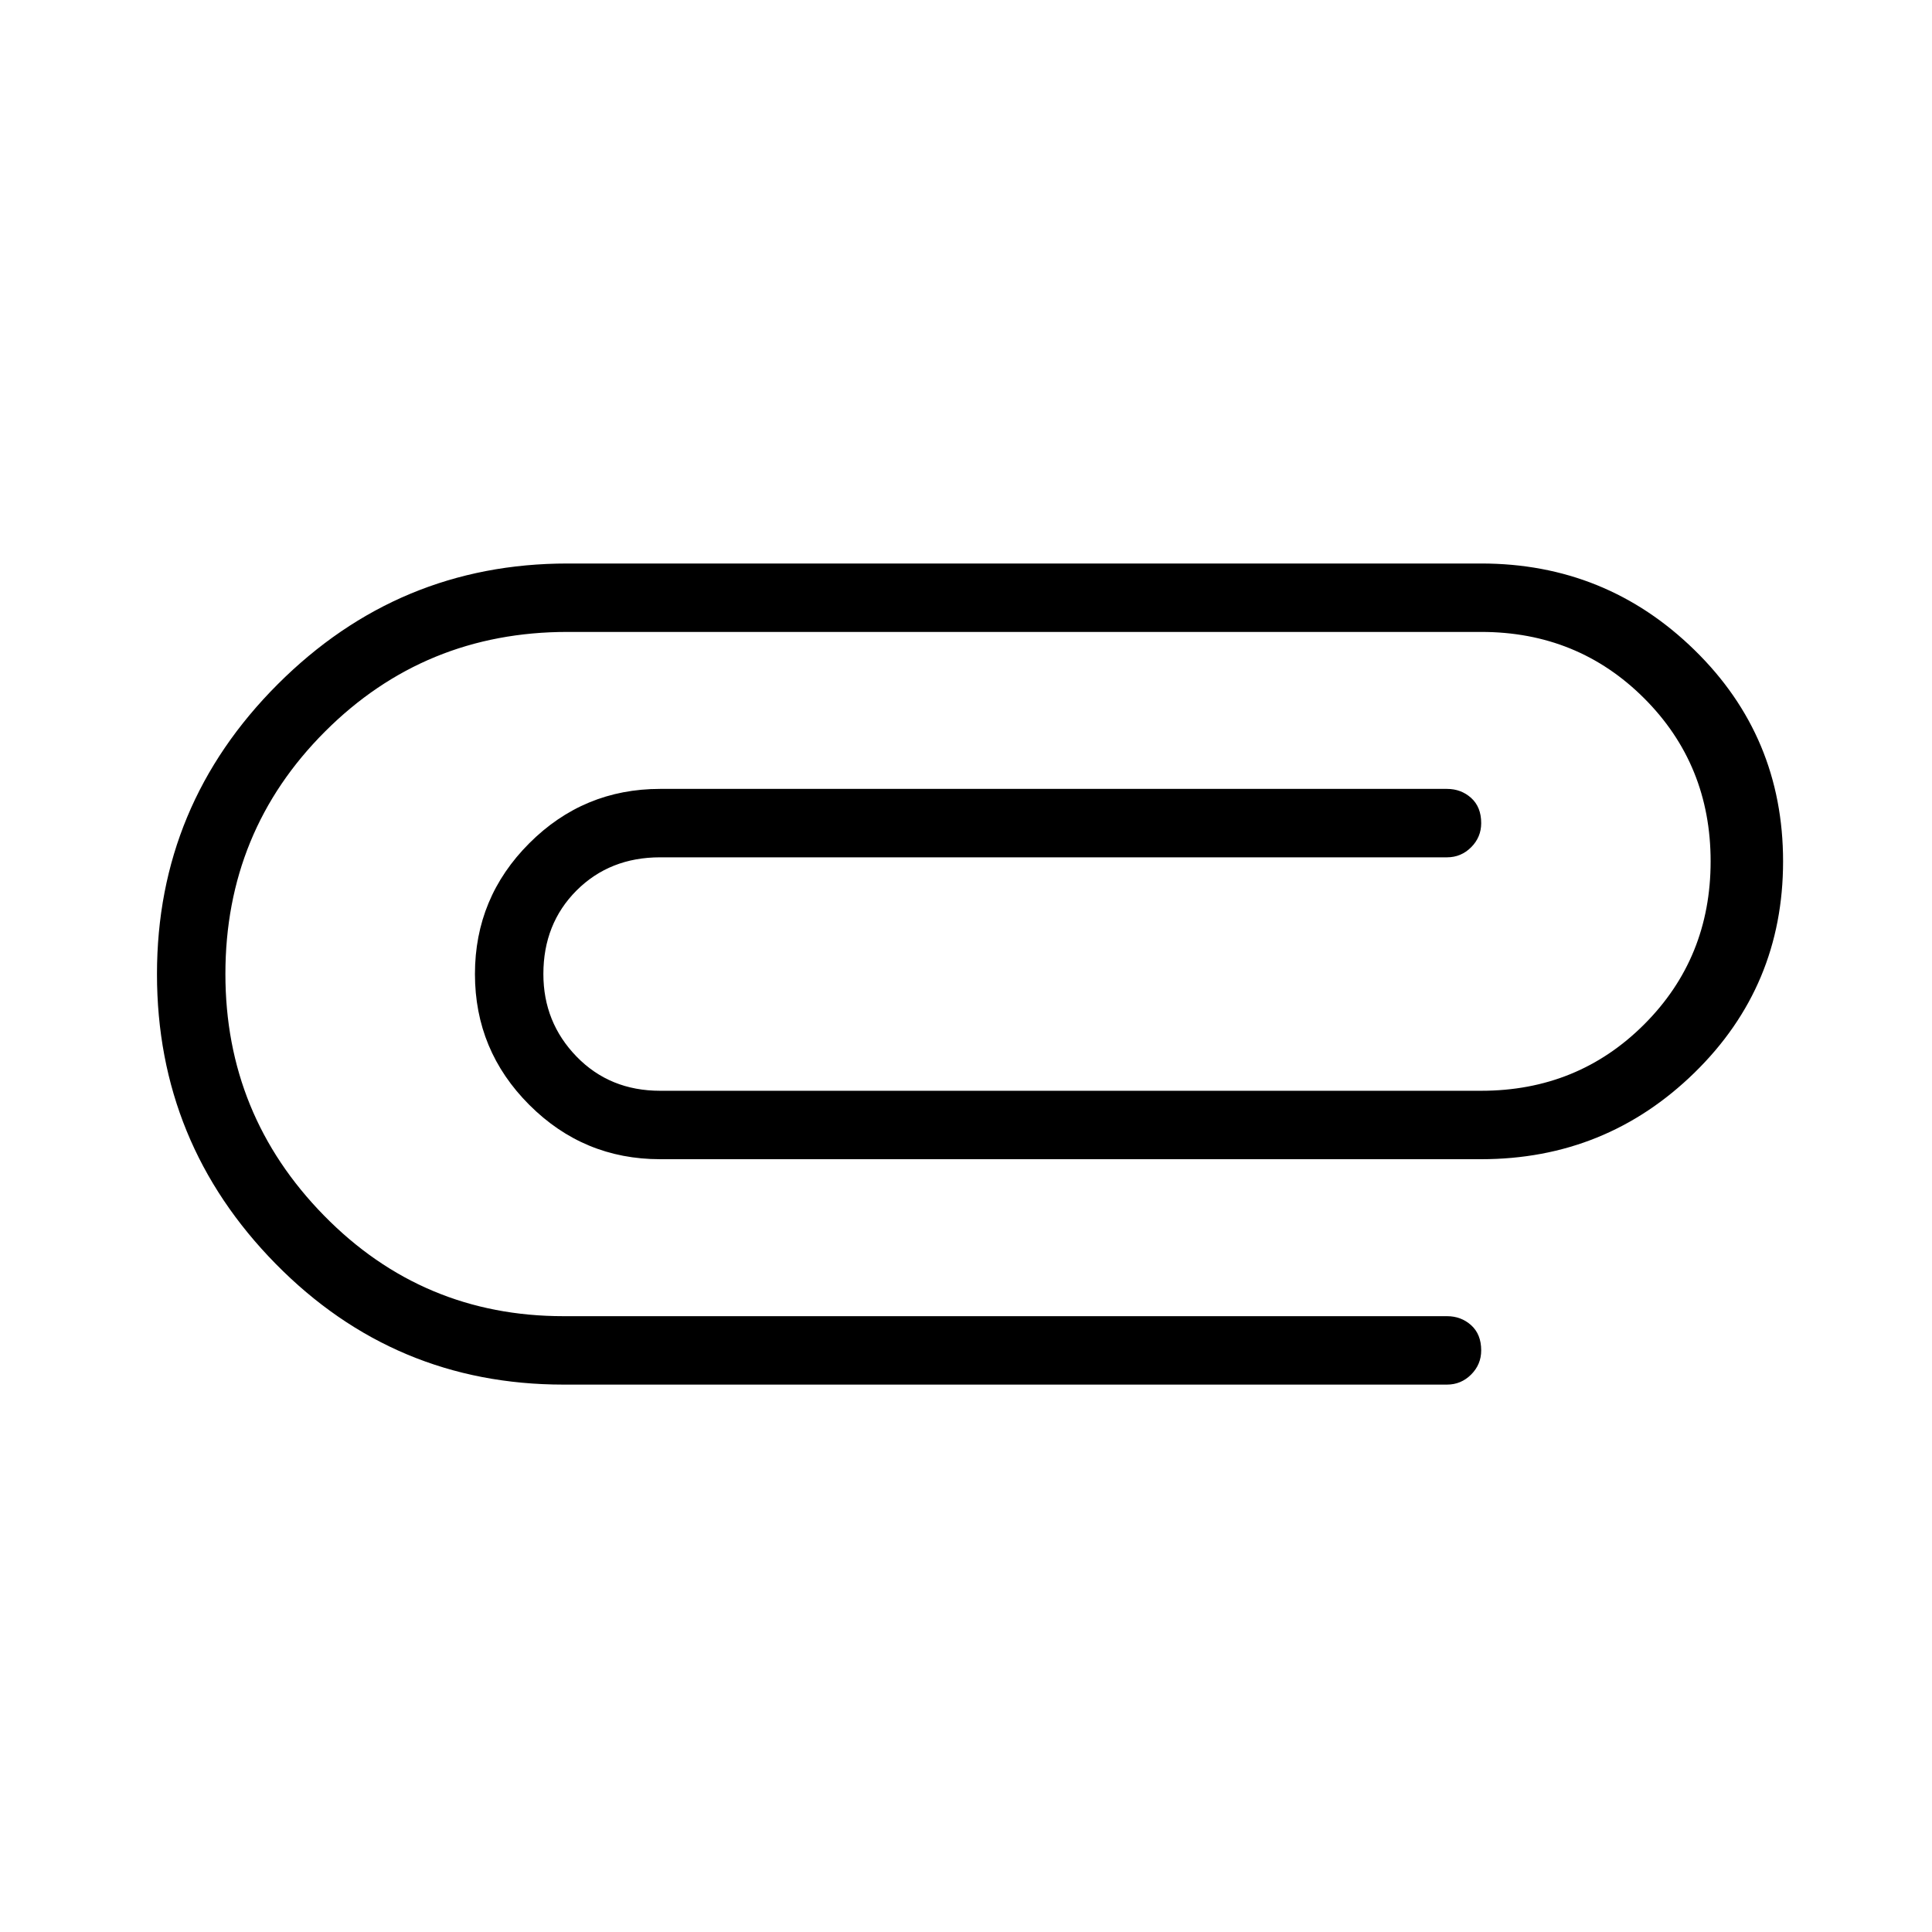<svg xmlns="http://www.w3.org/2000/svg" height="24" width="24"><path d="M7 17.2Q4.9 17.2 3.425 15.7Q1.95 14.2 1.95 12.1Q1.95 10 3.45 8.5Q4.95 7 7.05 7H18.4Q19.95 7 21.05 8.075Q22.15 9.15 22.15 10.7Q22.15 12.25 21.05 13.325Q19.95 14.4 18.4 14.4H8.2Q7.25 14.4 6.575 13.725Q5.9 13.05 5.9 12.1Q5.9 11.15 6.575 10.475Q7.25 9.8 8.2 9.8H17.975Q18.15 9.8 18.275 9.912Q18.4 10.025 18.4 10.225Q18.4 10.4 18.275 10.525Q18.15 10.65 17.975 10.65H8.2Q7.575 10.65 7.162 11.062Q6.75 11.475 6.75 12.1Q6.75 12.7 7.162 13.125Q7.575 13.55 8.2 13.55H18.4Q19.6 13.55 20.425 12.725Q21.25 11.9 21.25 10.7Q21.25 9.5 20.425 8.675Q19.6 7.85 18.4 7.85H7.05Q5.275 7.85 4.038 9.087Q2.8 10.325 2.8 12.1Q2.8 13.85 4.025 15.1Q5.25 16.35 7 16.35H17.975Q18.15 16.35 18.275 16.462Q18.4 16.575 18.4 16.775Q18.4 16.95 18.275 17.075Q18.15 17.2 17.975 17.2Z"/></svg>